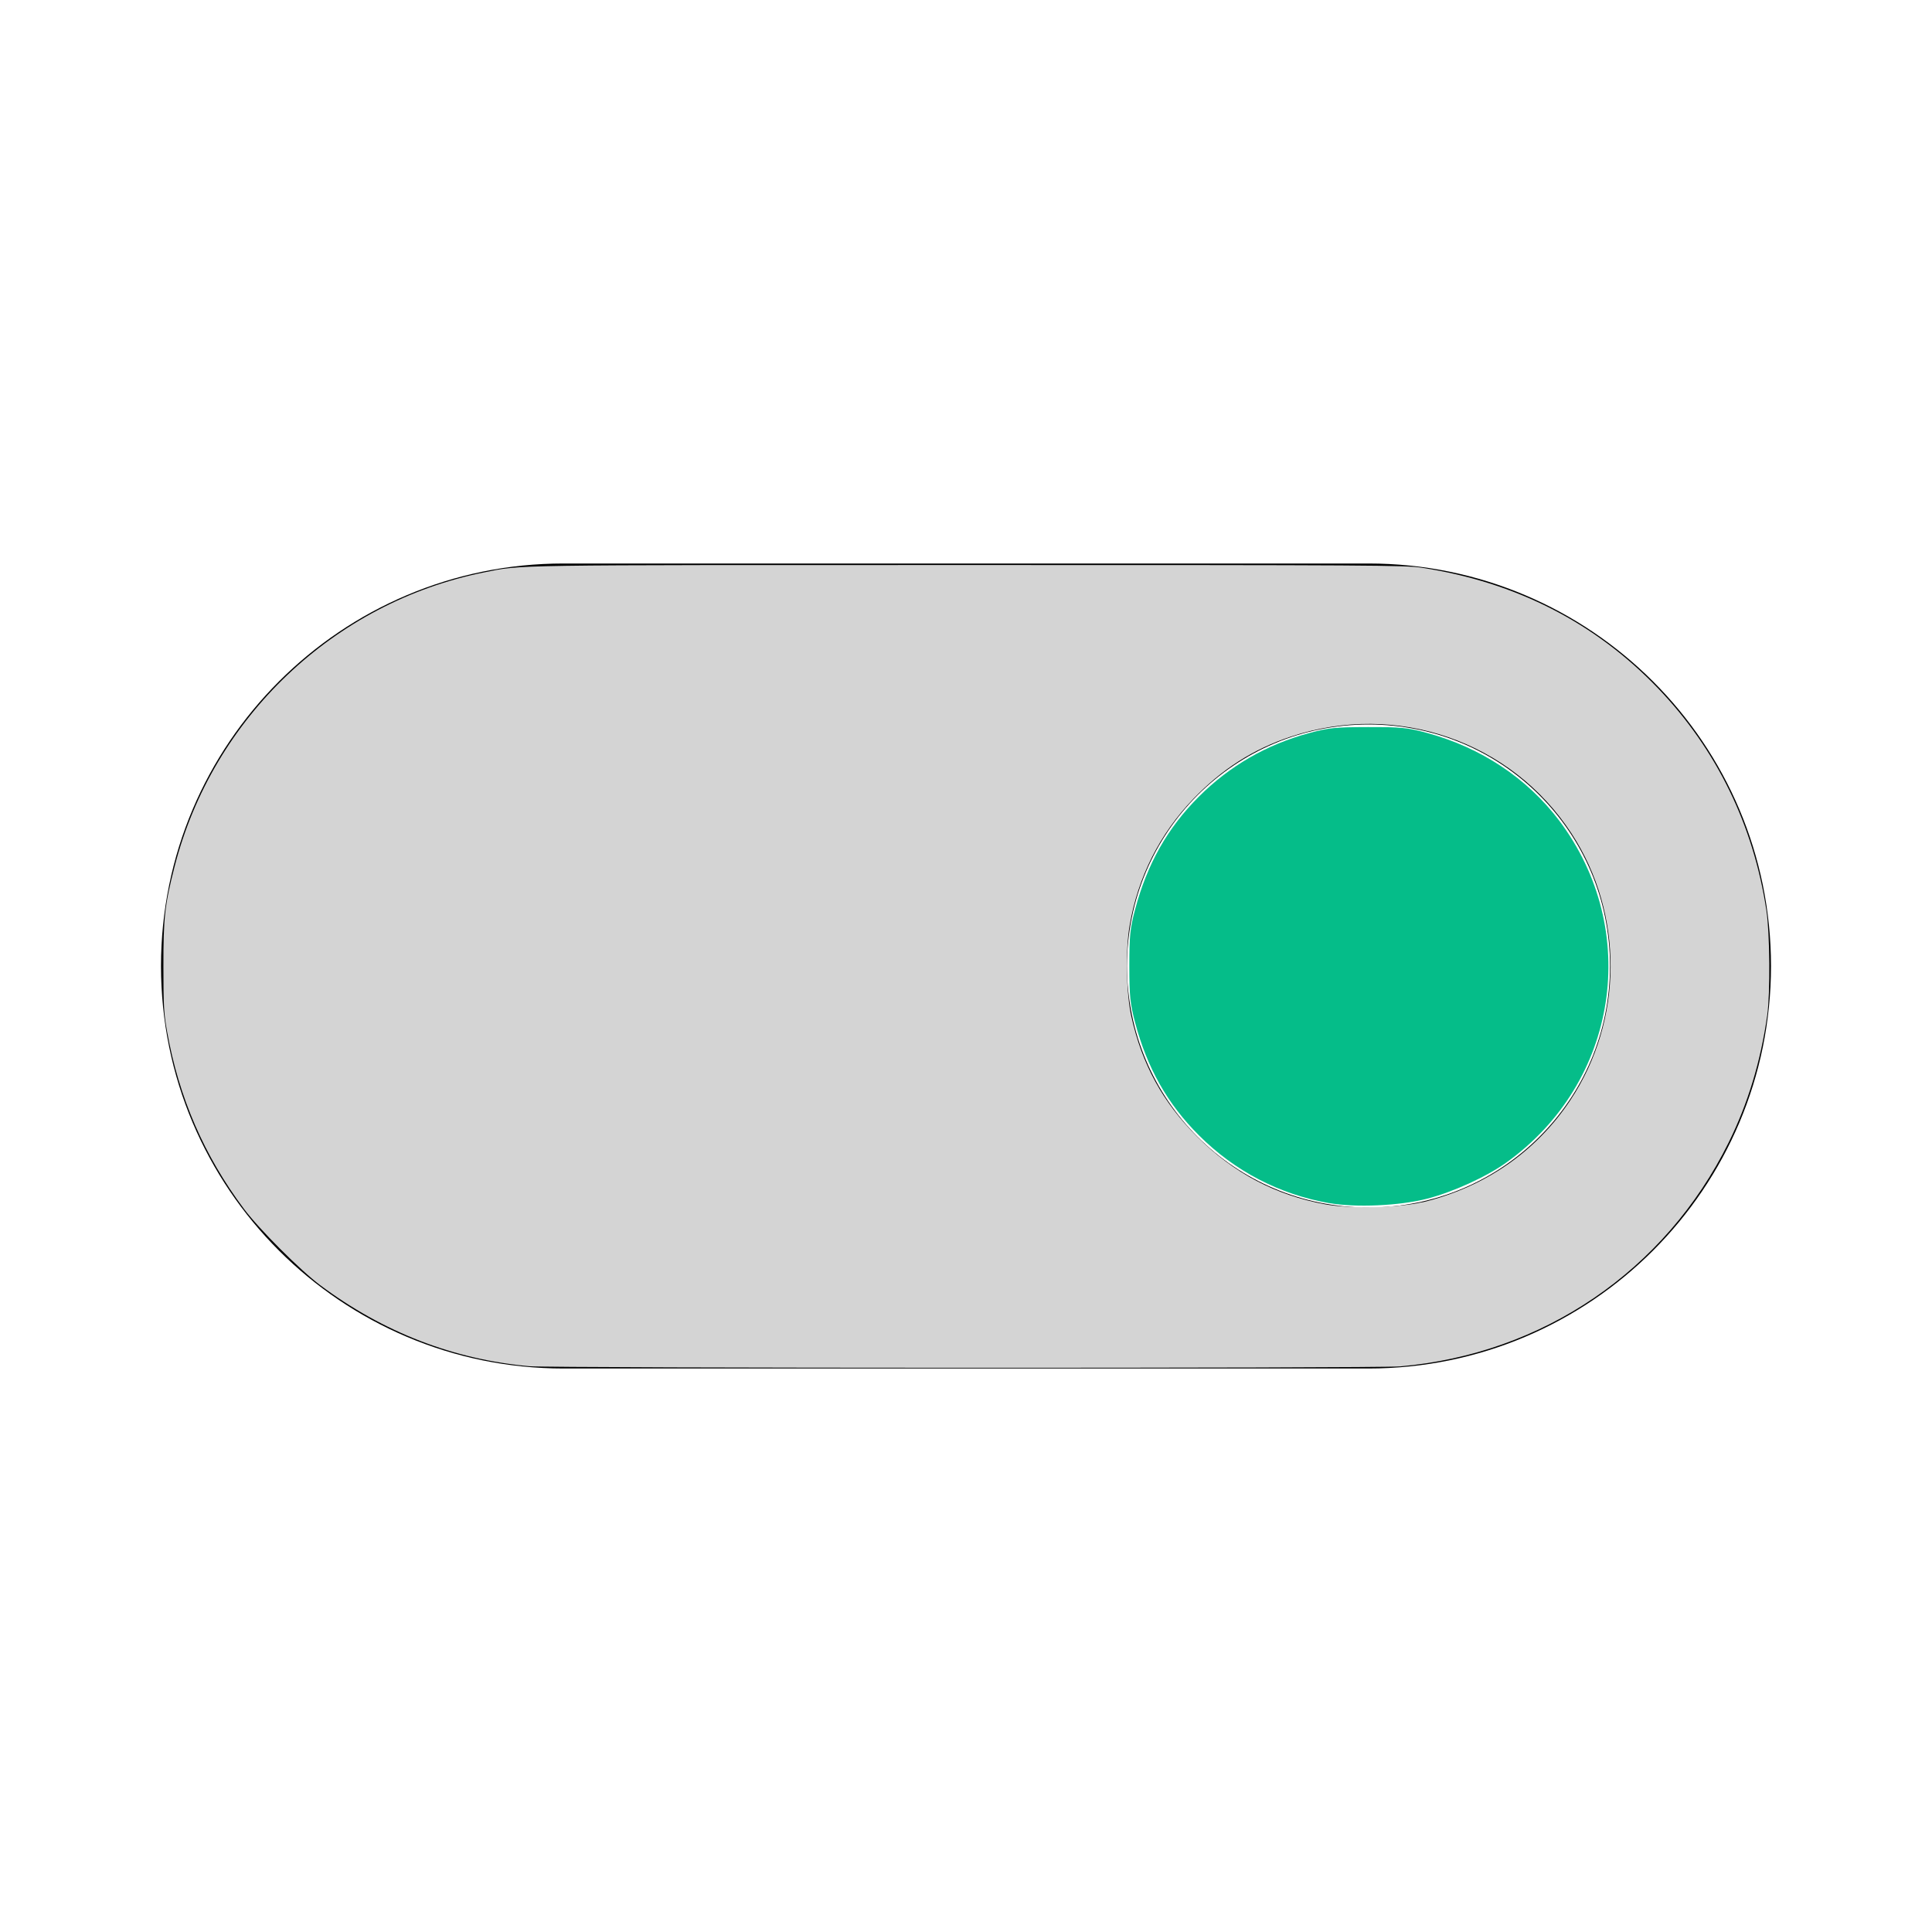 <?xml version="1.0" encoding="UTF-8" standalone="no"?>
<svg
   xmlns:dc="http://purl.org/dc/elements/1.1/"
   xmlns:cc="http://creativecommons.org/ns#"
   xmlns:rdf="http://www.w3.org/1999/02/22-rdf-syntax-ns#"
   xmlns:svg="http://www.w3.org/2000/svg"
   xmlns="http://www.w3.org/2000/svg"
   xmlns:sodipodi="http://sodipodi.sourceforge.net/DTD/sodipodi-0.dtd"
   xmlns:inkscape="http://www.inkscape.org/namespaces/inkscape"
   inkscape:version="1.0 (4035a4fb49, 2020-05-01)"
   sodipodi:docname="toggle_on.svg"
   id="svg6"
   version="1.1"
   width="24"
   viewBox="0 0 24 24"
   height="24">
  <defs
     id="defs10" />
  <sodipodi:namedview
     inkscape:current-layer="svg6"
     inkscape:window-maximized="1"
     inkscape:window-y="-8"
     inkscape:window-x="-8"
     inkscape:cy="10.324378"
     inkscape:cx="9.8339525"
     inkscape:zoom="50.675986"
     showgrid="false"
     id="namedview8"
     inkscape:window-height="1027"
     inkscape:window-width="1920"
     inkscape:pageshadow="2"
     inkscape:pageopacity="0"
     guidetolerance="10"
     gridtolerance="10"
     objecttolerance="10"
     borderopacity="1"
     bordercolor="#666666"
     pagecolor="#ffffff" />
  <path
     id="path2"
     fill="none"
     d="M0 0h24v24H0z" />
  <path
     id="path4"
     d="M17 7H7c-2.76 0-5 2.24-5 5s2.24 5 5 5h10c2.76 0 5-2.24 5-5s-2.24-5-5-5zm0 8c-1.66 0-3-1.34-3-3s1.34-3 3-3 3 1.34 3 3-1.34 3-3 3z" />
  <path
     id="path845"
     d="M 16.512,14.946 C 15.891,14.836 15.338,14.548 14.893,14.103 14.502,13.712 14.25,13.266 14.1,12.7 14.039,12.469 14.029,12.374 14.029,12 c 0,-0.374 0.009,-0.469 0.071,-0.7 0.15,-0.567 0.402,-1.012 0.792,-1.403 0.381,-0.381 0.839,-0.646 1.366,-0.789 0.247,-0.067 0.324,-0.075 0.736,-0.076 0.41,-5.102e-4 0.49,0.007 0.733,0.073 0.668,0.18 1.244,0.562 1.641,1.088 1.026,1.362 0.733,3.258 -0.658,4.25 -0.248,0.177 -0.663,0.366 -0.983,0.448 -0.342,0.088 -0.888,0.112 -1.217,0.054 z"
     style="opacity:0.98;fill:#00bc87;stroke-width:0.028;fill-opacity:1" />
  <path
     id="path847"
     d="M 6.544,16.964 C 4.252,16.746 2.387,14.964 2.061,12.681 c -0.046,-0.32 -0.046,-1.043 0,-1.362 C 2.39,9.013 4.25,7.253 6.586,7.035 7.016,6.995 16.967,6.993 17.4,7.033 c 0.902,0.083 1.773,0.402 2.498,0.914 0.324,0.229 0.906,0.805 1.124,1.113 0.487,0.687 0.804,1.467 0.918,2.259 0.052,0.363 0.045,1.079 -0.015,1.445 -0.129,0.791 -0.425,1.504 -0.903,2.177 -0.218,0.307 -0.8,0.883 -1.124,1.113 -0.711,0.504 -1.595,0.829 -2.484,0.912 -0.39,0.036 -10.486,0.035 -10.87,-0.001 z m 11.079,-2.016 c 1.134,-0.249 1.994,-1.069 2.295,-2.189 0.065,-0.243 0.073,-0.32 0.073,-0.759 0,-0.439 -0.007,-0.516 -0.073,-0.759 -0.447,-1.661 -2.126,-2.606 -3.78,-2.127 -0.601,0.174 -1.162,0.562 -1.55,1.072 -0.172,0.226 -0.419,0.728 -0.494,1.003 -0.137,0.502 -0.137,1.119 0,1.621 0.075,0.276 0.322,0.778 0.494,1.003 0.475,0.624 1.193,1.05 1.974,1.171 0.23,0.036 0.824,0.015 1.06,-0.037 z"
     style="opacity:0.98;fill:#dcdcdc;fill-opacity:0;stroke-width:0.028" />
  <path
     id="path849"
     d="M 6.579,16.972 C 5.635,16.888 4.763,16.551 3.979,15.966 3.733,15.783 3.216,15.265 3.032,15.019 2.535,14.355 2.222,13.632 2.076,12.817 2.036,12.593 2.03,12.5 2.03,12.012 2.029,11.398 2.047,11.24 2.168,10.768 2.642,8.917 4.15,7.483 6.016,7.11 c 0.473,-0.095 0.226,-0.091 5.989,-0.091 5.043,0 5.453,0.002 5.658,0.034 1.167,0.179 2.151,0.681 2.934,1.498 0.726,0.758 1.185,1.699 1.346,2.76 0.043,0.285 0.049,1.024 0.01,1.302 -0.08,0.57 -0.241,1.098 -0.48,1.581 -0.789,1.592 -2.307,2.626 -4.082,2.78 -0.279,0.024 -10.539,0.022 -10.812,-0.002 z M 17.668,14.936 c 0.77,-0.184 1.412,-0.626 1.838,-1.267 0.662,-0.995 0.669,-2.314 0.016,-3.315 C 18.774,9.206 17.35,8.714 16.037,9.15 c -0.468,0.155 -0.859,0.405 -1.213,0.774 -0.419,0.437 -0.688,0.972 -0.791,1.572 -0.053,0.308 -0.043,0.843 0.021,1.13 0.131,0.594 0.391,1.069 0.82,1.496 0.453,0.452 0.974,0.726 1.59,0.839 0.308,0.056 0.911,0.043 1.204,-0.027 z"
     style="opacity:0.98;fill:#dcdcdc;fill-opacity:0.984;stroke-width:0.02" />
</svg>
